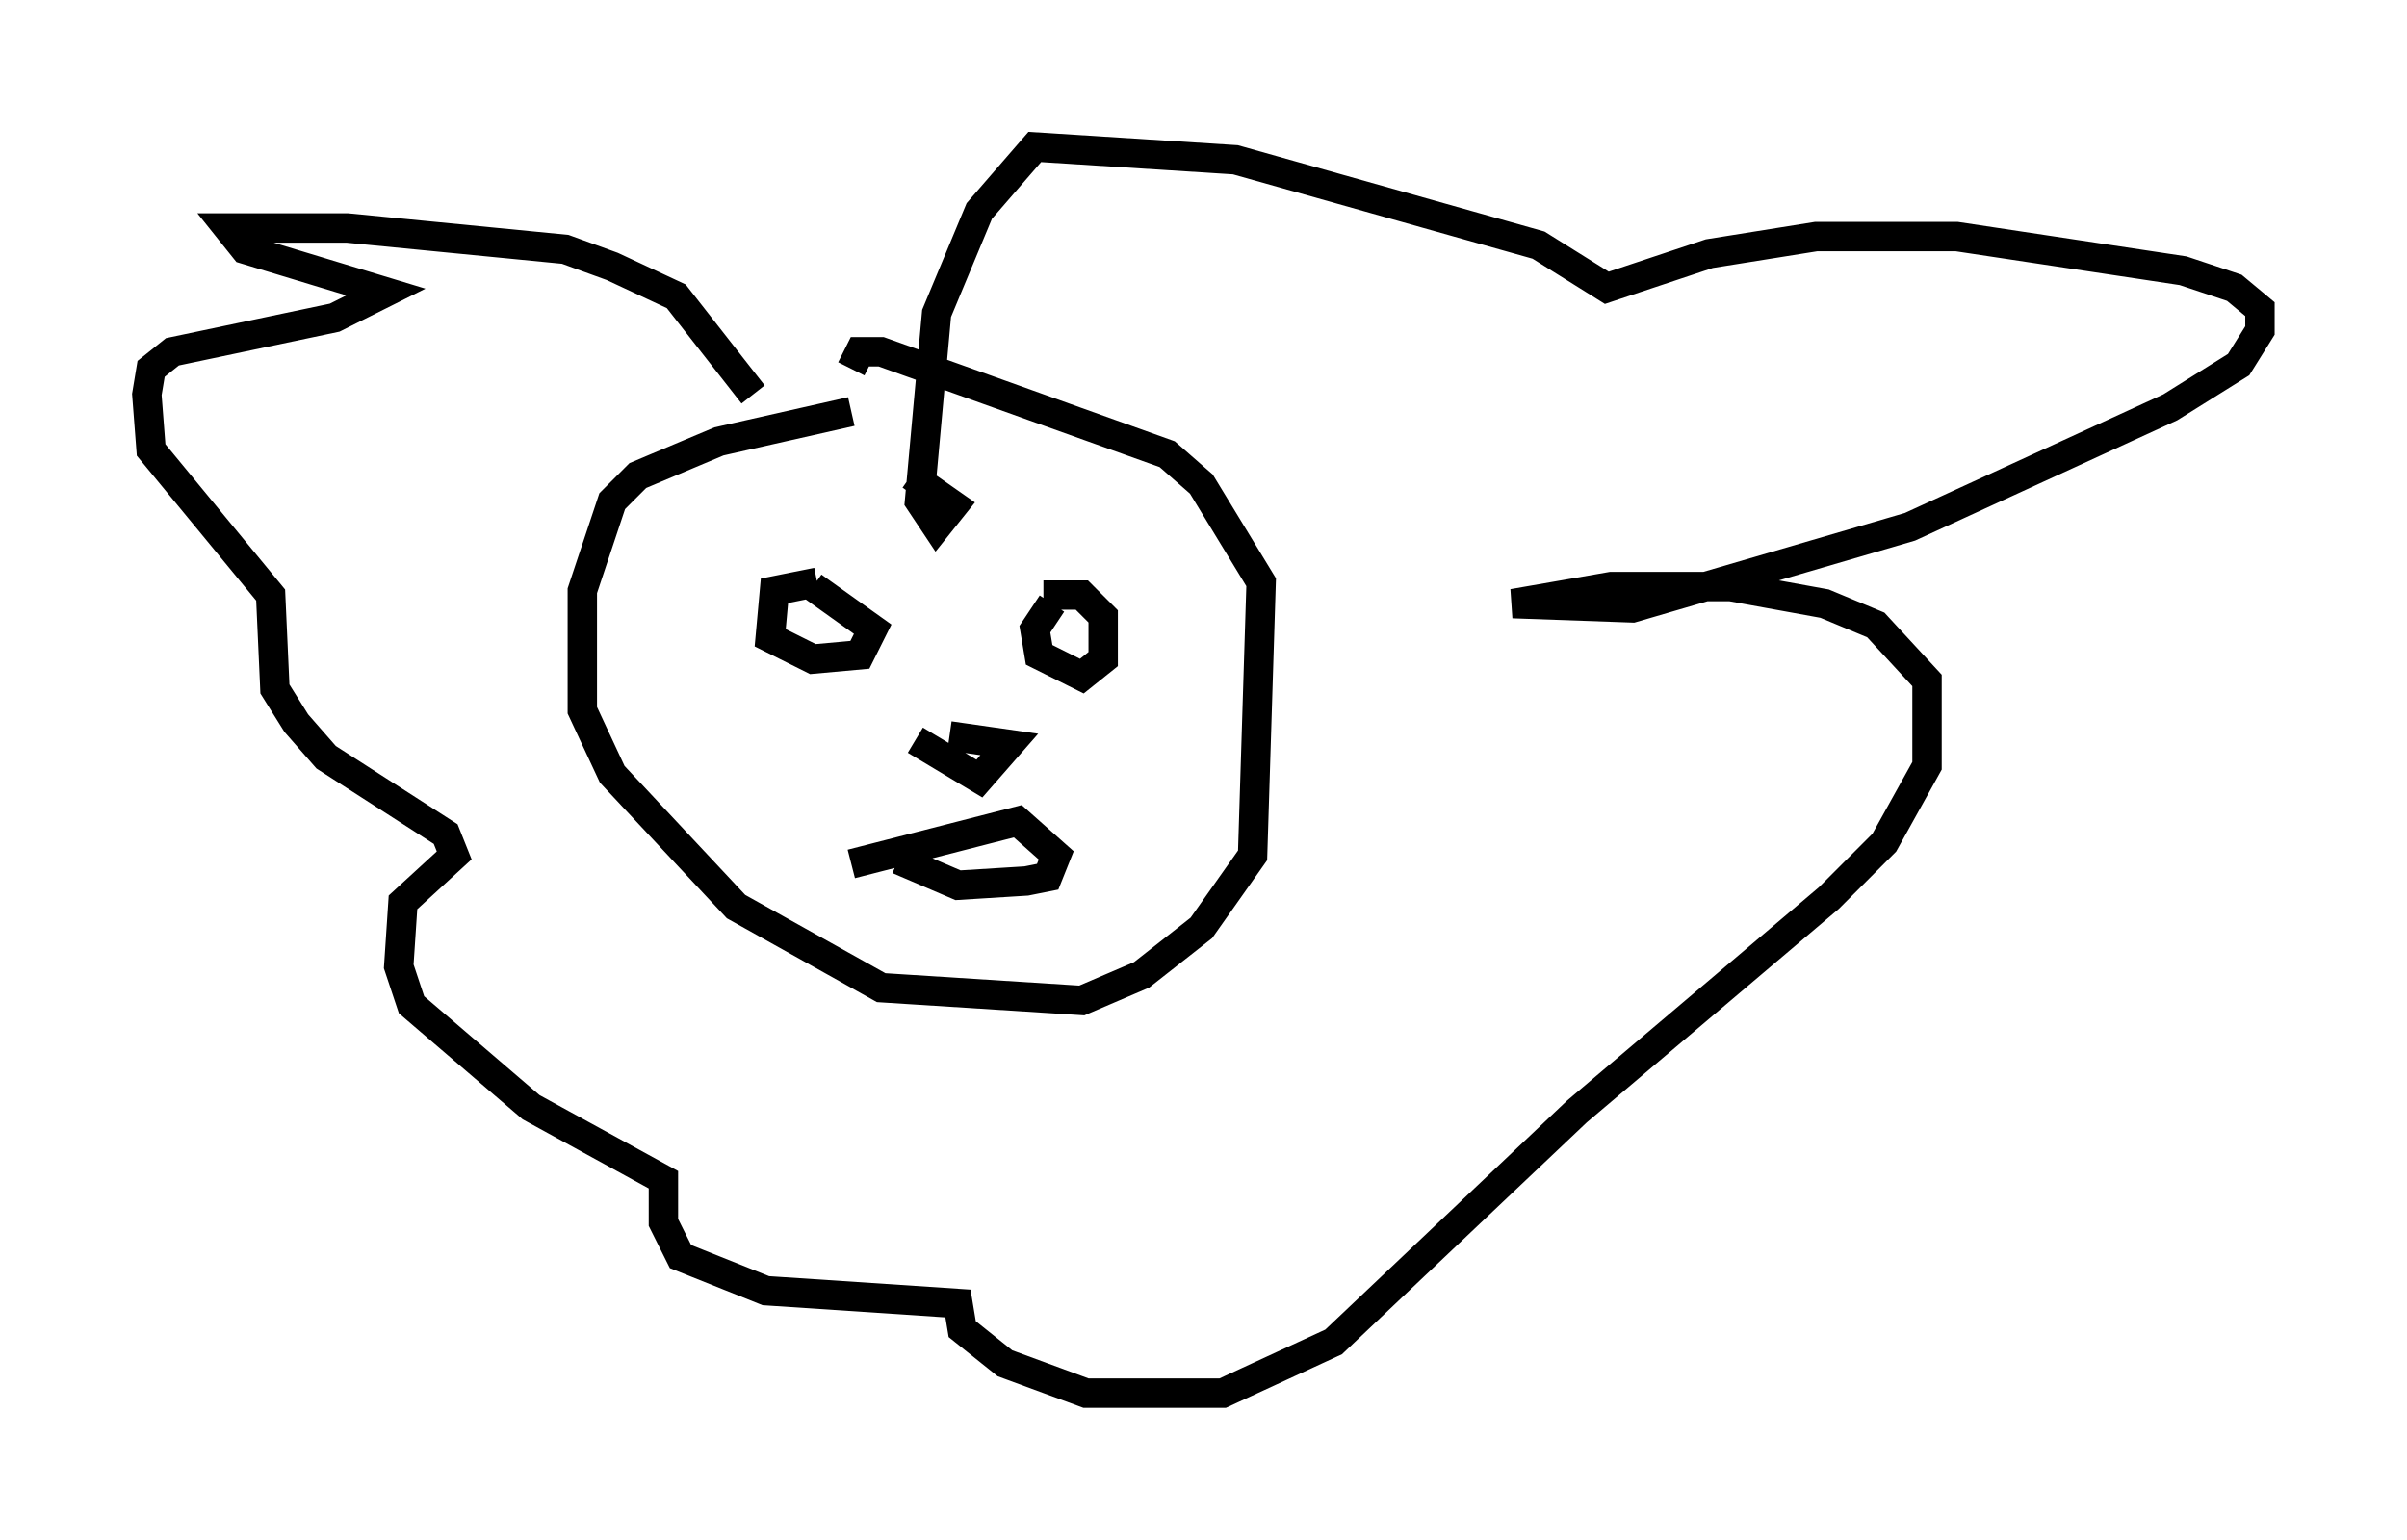 <?xml version="1.0" encoding="utf-8" ?>
<svg baseProfile="full" height="52.413" version="1.1" width="81.899" xmlns="http://www.w3.org/2000/svg" xmlns:ev="http://www.w3.org/2001/xml-events" xmlns:xlink="http://www.w3.org/1999/xlink"><defs /><rect fill="white" height="52.413" width="81.899" x="0" y="0" /><path d="M34.05, 14.006 m-5.084, 0.0 l-4.503, 1.017 -2.76, 1.162 l-0.872, 0.872 -1.017, 3.05 l0.0, 4.067 1.017, 2.179 l4.212, 4.503 4.939, 2.76 l6.827, 0.436 2.034, -0.872 l2.034, -1.598 1.743, -2.469 l0.291, -9.296 -2.034, -3.341 l-1.162, -1.017 -9.732, -3.486 l-0.726, 0.0 -0.291, 0.581 m-1.162, 7.263 l-1.453, 0.291 -0.145, 1.598 l1.453, 0.726 1.598, -0.145 l0.436, -0.872 -2.034, -1.453 m8.134, 0.581 l-0.581, 0.872 0.145, 0.872 l1.453, 0.726 0.726, -0.581 l0.0, -1.453 -0.726, -0.726 l-1.307, 0.0 m-4.358, 4.939 l2.179, 1.307 1.017, -1.162 l-2.034, -0.291 m-3.341, 4.358 l5.665, -1.453 1.307, 1.162 l-0.291, 0.726 -0.726, 0.145 l-2.324, 0.145 -2.034, -0.872 m-4.939, -15.832 l-2.615, -3.341 -2.179, -1.017 l-1.598, -0.581 -7.408, -0.726 l-4.067, 0.0 0.581, 0.726 l4.793, 1.453 -1.743, 0.872 l-5.52, 1.162 -0.726, 0.581 l-0.145, 0.872 0.145, 1.888 l4.067, 4.939 0.145, 3.196 l0.726, 1.162 1.017, 1.162 l4.067, 2.615 0.291, 0.726 l-1.743, 1.598 -0.145, 2.179 l0.436, 1.307 4.067, 3.486 l4.503, 2.469 0.0, 1.453 l0.581, 1.162 2.905, 1.162 l6.536, 0.436 0.145, 0.872 l1.453, 1.162 2.76, 1.017 l4.648, 0.0 3.777, -1.743 l8.279, -7.844 8.57, -7.263 l1.888, -1.888 1.453, -2.615 l0.0, -2.905 -1.743, -1.888 l-1.743, -0.726 -3.196, -0.581 l-4.067, 0.0 -3.341, 0.581 l4.067, 0.145 9.441, -2.76 l8.86, -4.067 2.324, -1.453 l0.726, -1.162 0.0, -0.726 l-0.872, -0.726 -1.743, -0.581 l-7.698, -1.162 -4.793, 0.0 l-3.631, 0.581 -3.486, 1.162 l-2.324, -1.453 -10.313, -2.905 l-6.827, -0.436 -1.888, 2.179 l-1.453, 3.486 -0.581, 6.391 l0.581, 0.872 0.581, -0.726 l-1.453, -1.017 " fill="none" stroke="black" stroke-width="1" /></svg>
